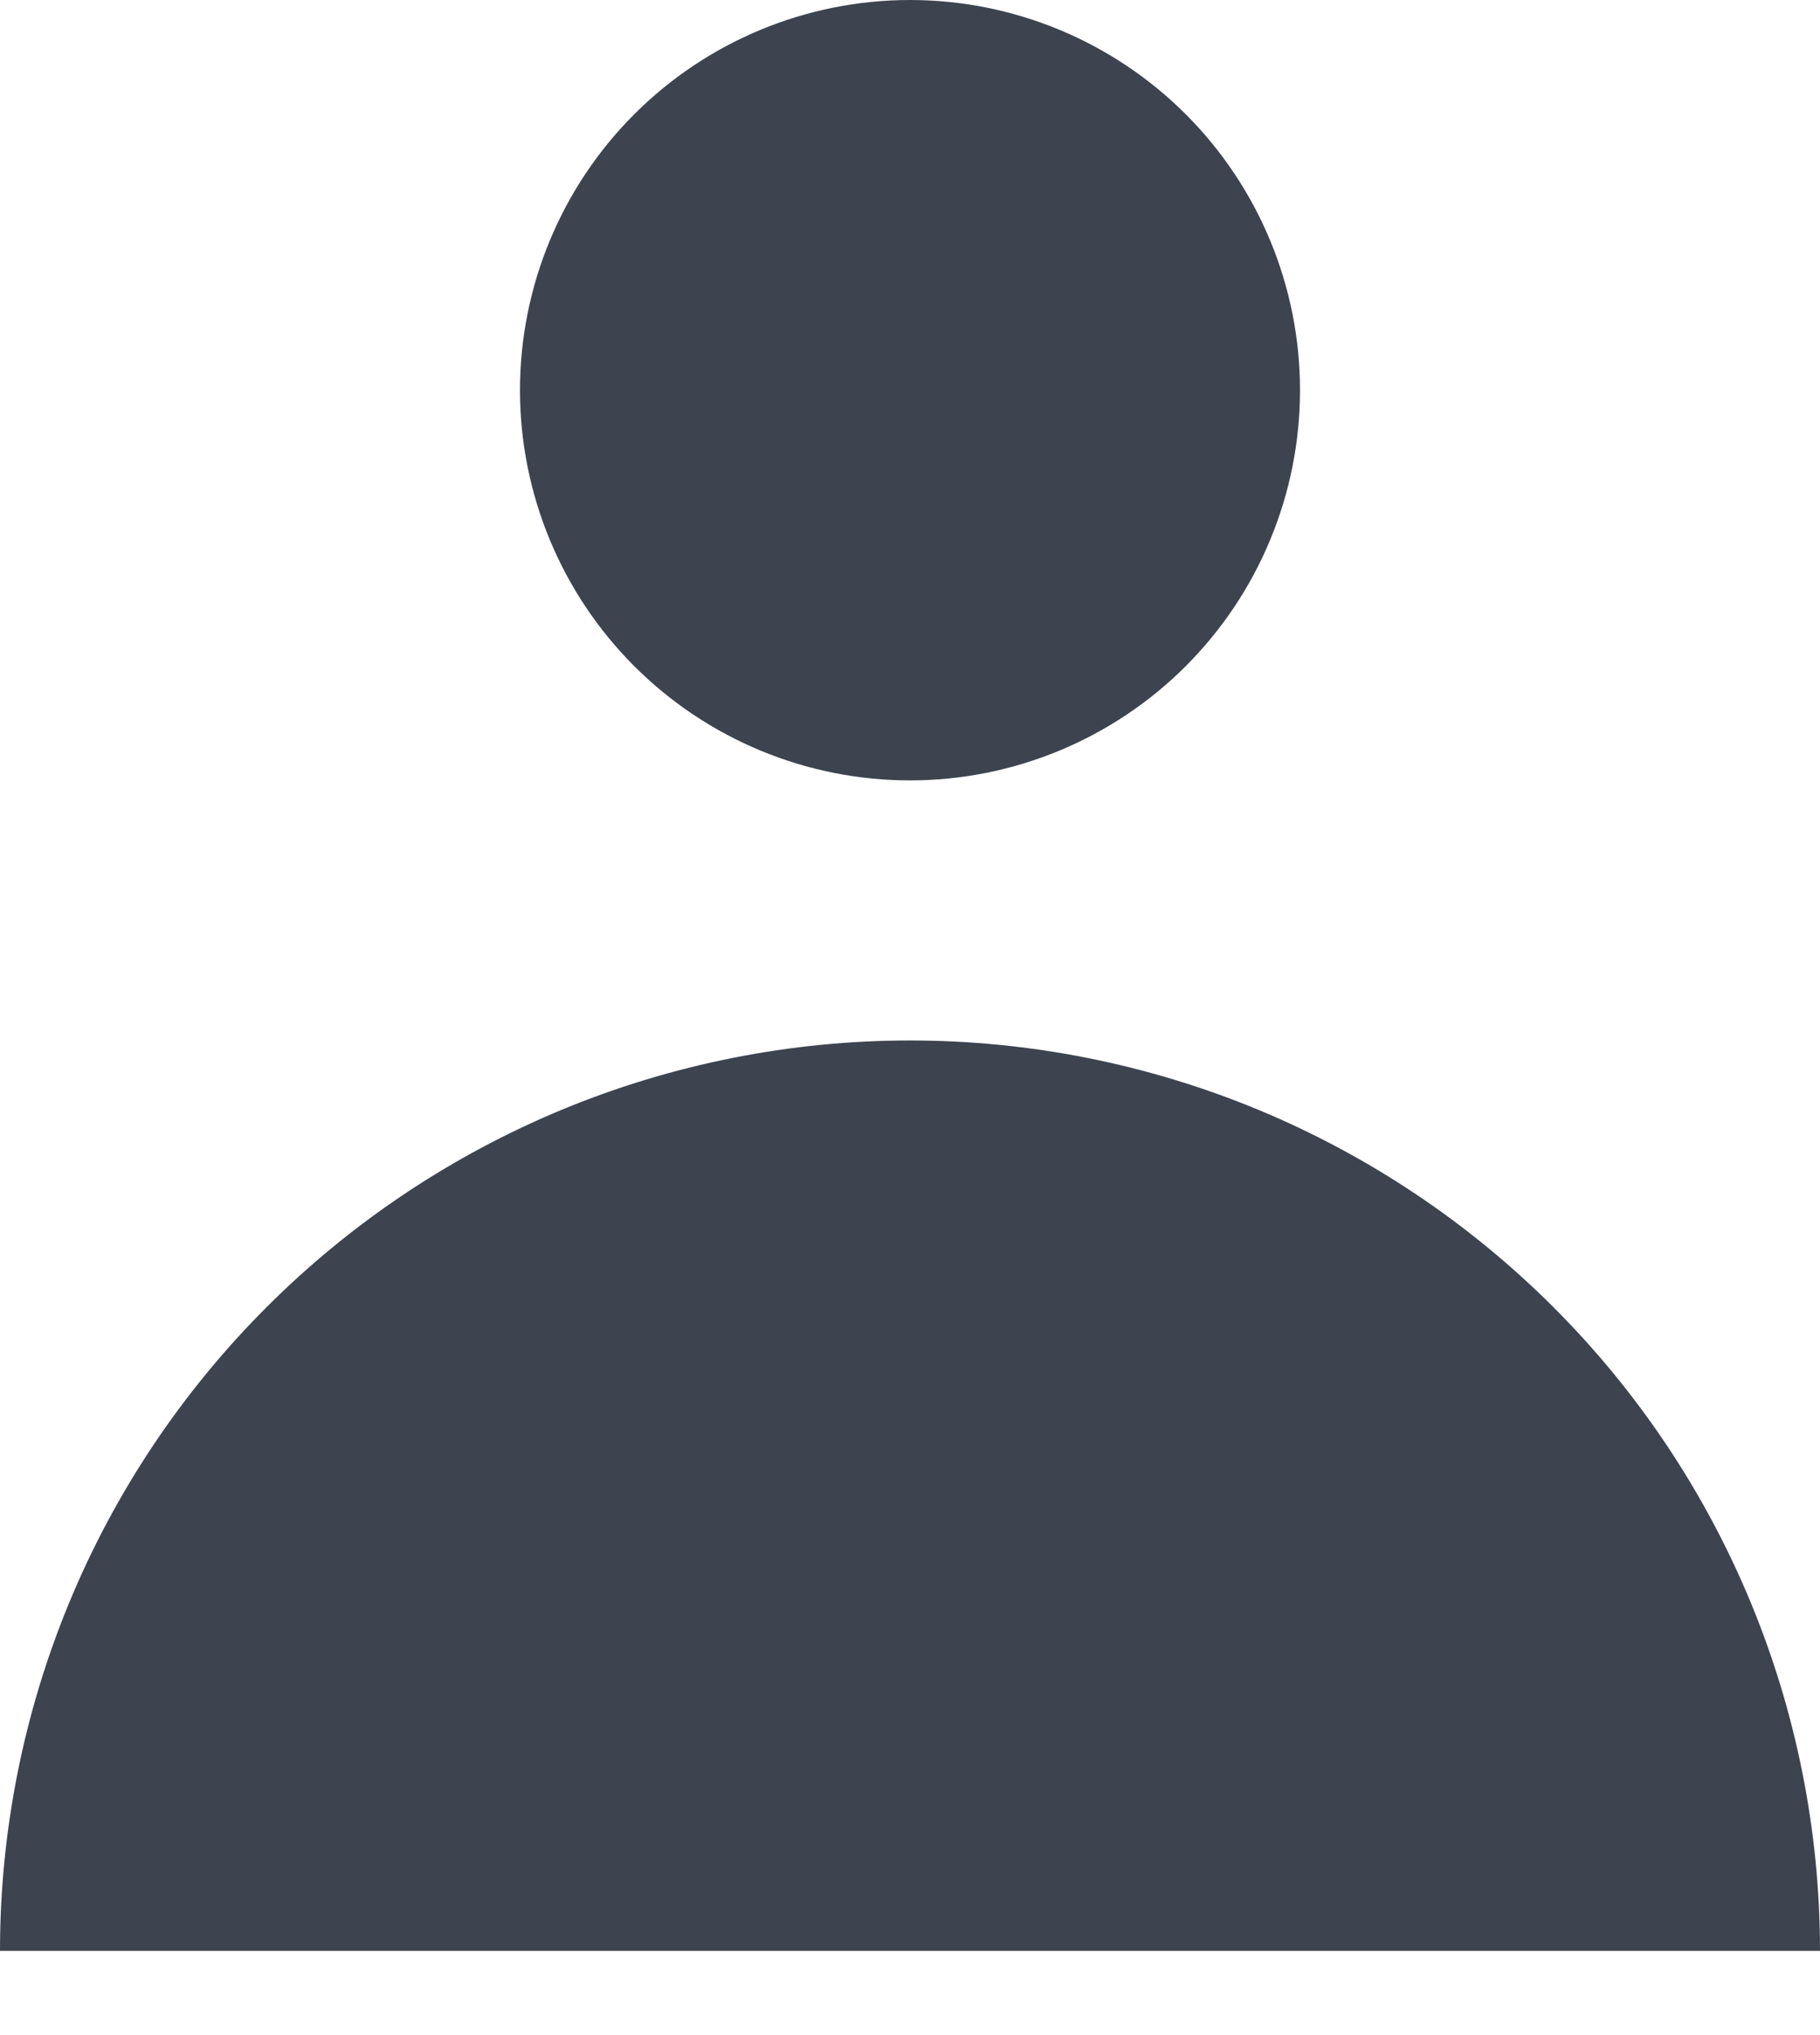 <svg width="17" height="19" viewBox="0 0 17 19" fill="none" xmlns="http://www.w3.org/2000/svg">
<path fill-rule="evenodd" clip-rule="evenodd" d="M8.5 7.286C9.466 7.286 10.393 6.902 11.076 6.219C11.759 5.536 12.143 4.609 12.143 3.643C12.143 2.677 11.759 1.75 11.076 1.067C10.393 0.384 9.466 0 8.5 0C7.534 0 6.607 0.384 5.924 1.067C5.241 1.75 4.857 2.677 4.857 3.643C4.857 4.609 5.241 5.536 5.924 6.219C6.607 6.902 7.534 7.286 8.5 7.286ZM0 18.214C-1.66332e-08 17.098 0.22 15.993 0.647 14.961C1.074 13.93 1.7 12.993 2.49 12.204C3.279 11.415 4.216 10.789 5.247 10.361C6.278 9.934 7.384 9.714 8.5 9.714C9.616 9.714 10.722 9.934 11.753 10.361C12.784 10.789 13.721 11.415 14.51 12.204C15.3 12.993 15.926 13.93 16.353 14.961C16.78 15.993 17 17.098 17 18.214H0Z" fill="#3D4450"/>
</svg>
